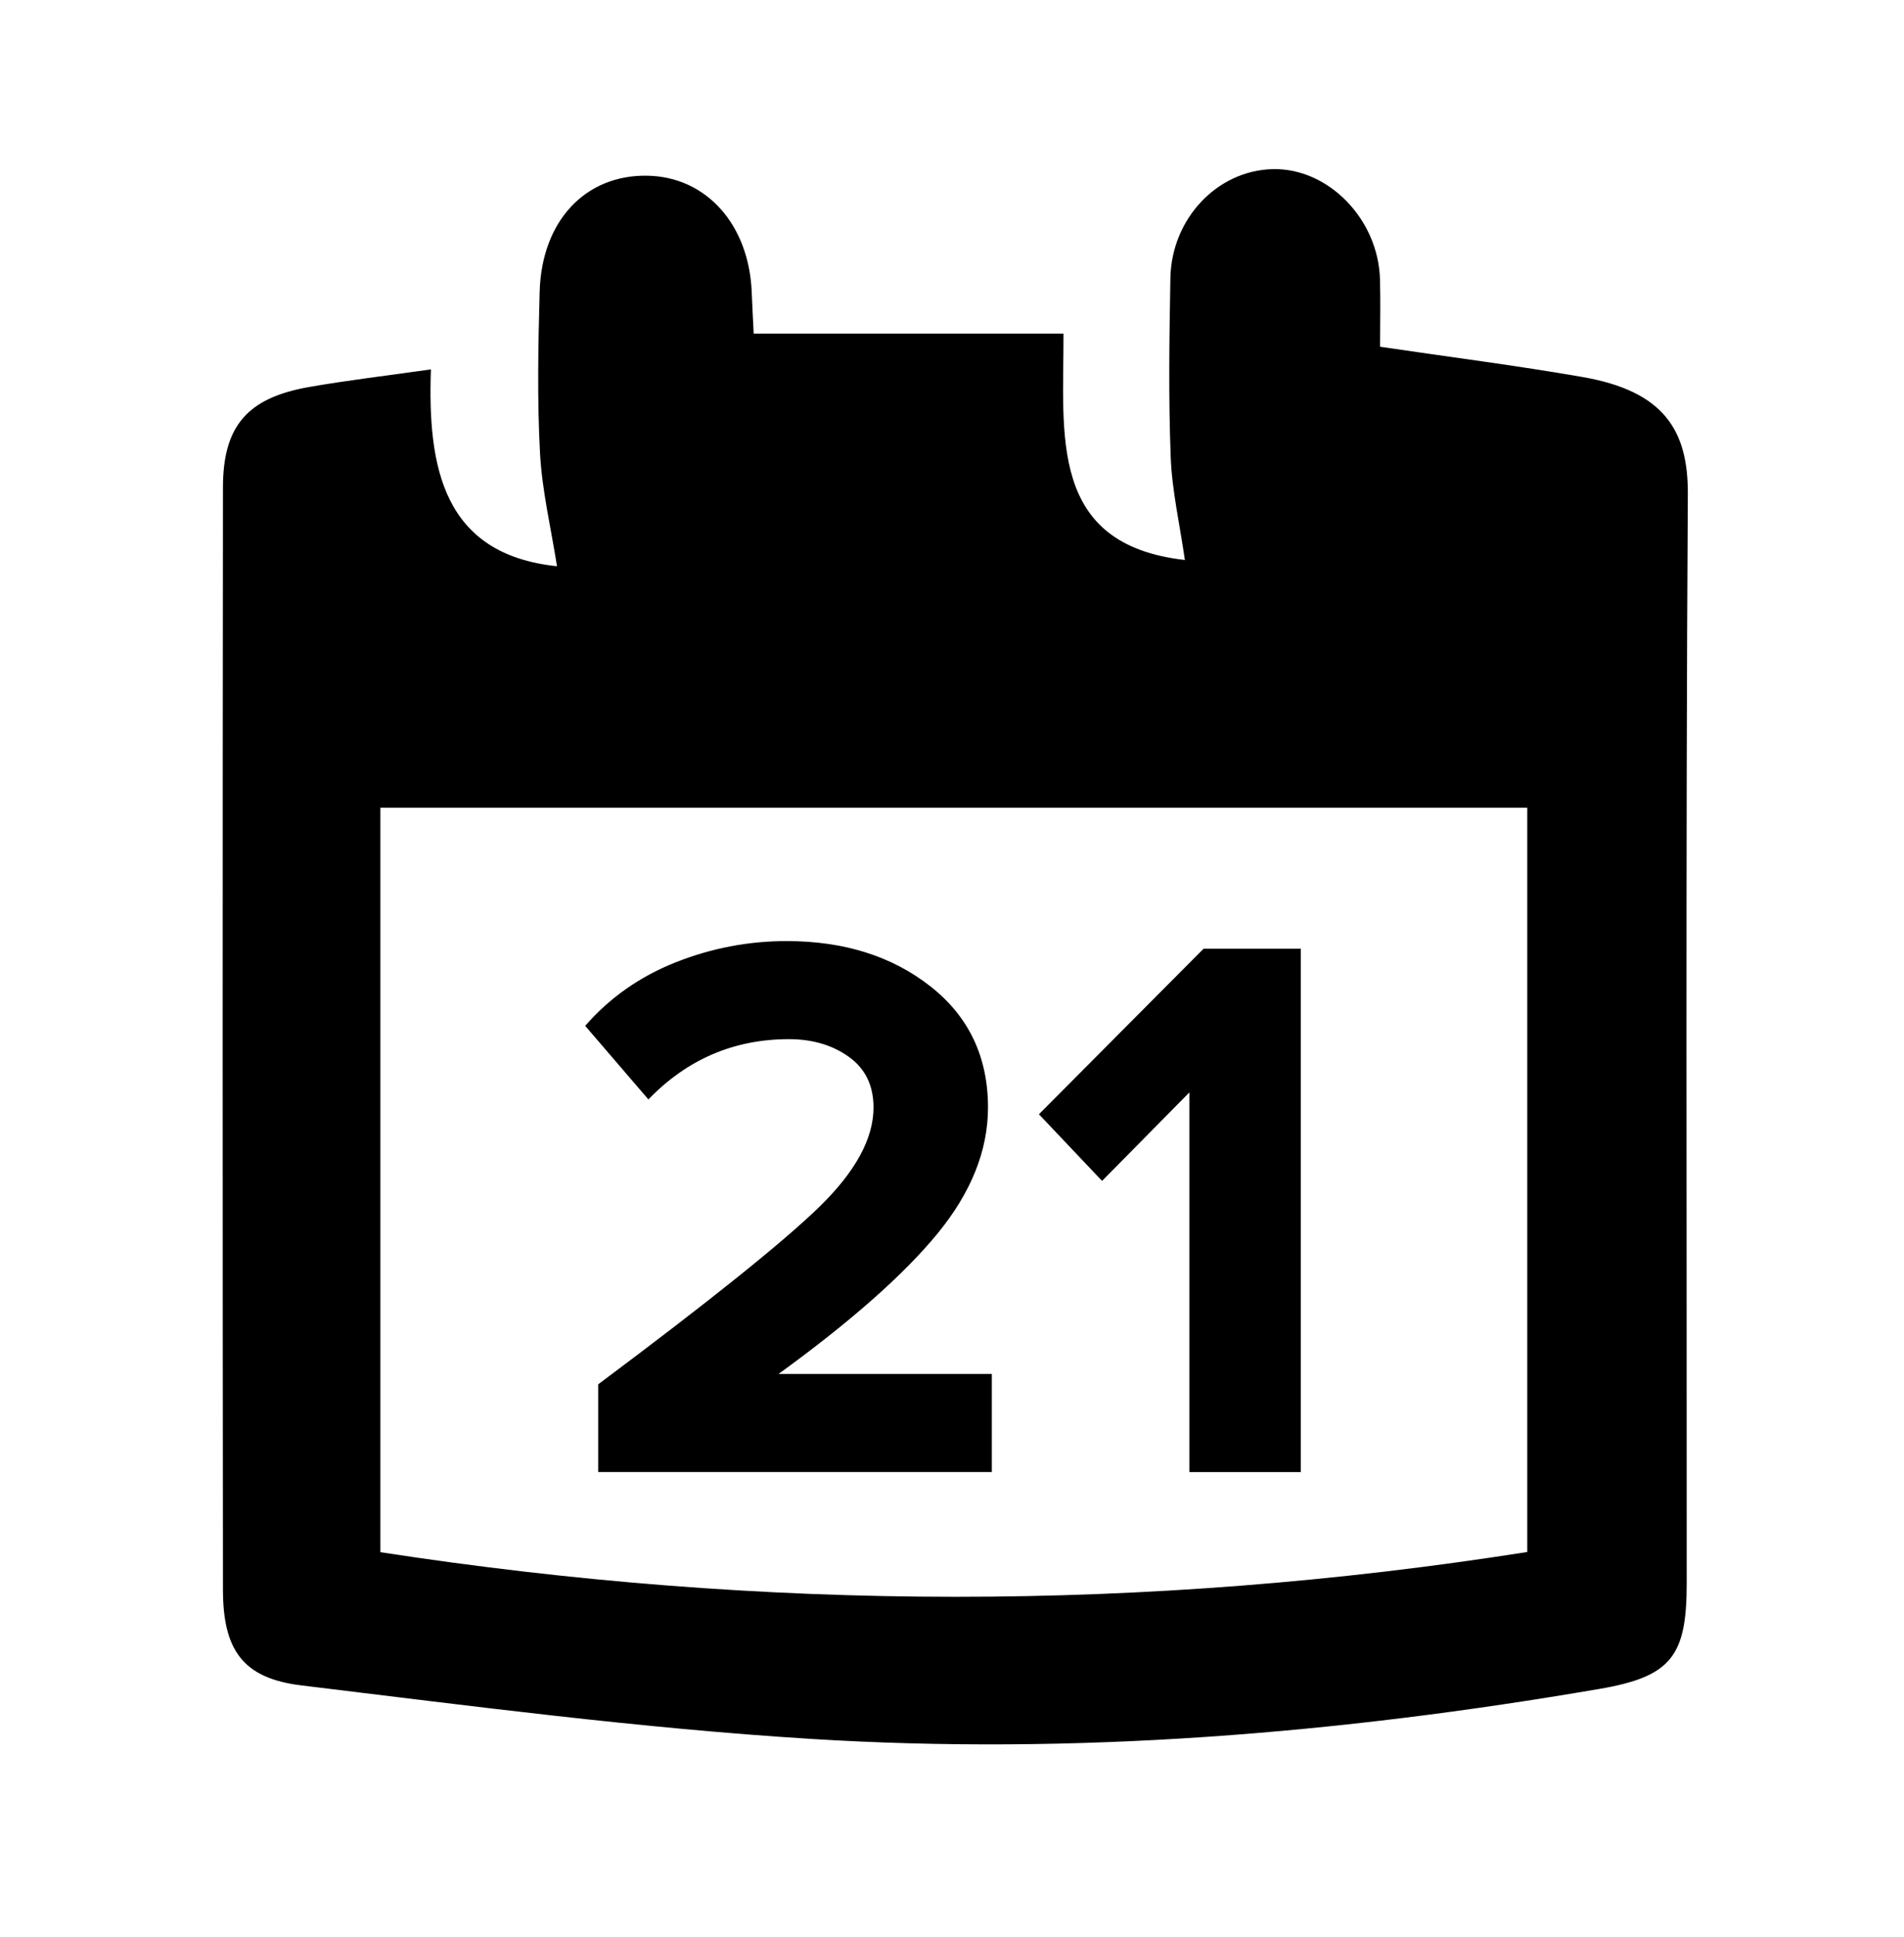 <?xml version="1.0" encoding="utf-8"?>
<!-- Generator: Adobe Illustrator 17.0.0, SVG Export Plug-In . SVG Version: 6.00 Build 0)  -->
<!DOCTYPE svg PUBLIC "-//W3C//DTD SVG 1.1//EN" "http://www.w3.org/Graphics/SVG/1.1/DTD/svg11.dtd">
<svg version="1.1" id="Layer_1" xmlns="http://www.w3.org/2000/svg" xmlns:xlink="http://www.w3.org/1999/xlink" x="0px" y="0px"
	 width="109.264px" height="111.116px" viewBox="0 0 109.264 111.116" enable-background="new 0 0 109.264 111.116"
	 xml:space="preserve">
<g id="S5StqR_1_">
	<g>
		<g>
			<path d="M43.251,19.133c5.923,0,11.715,0,17.78,0c0.019,5.773-0.905,12.097,6.965,12.986c-0.296-2.06-0.741-3.982-0.814-5.917
				c-0.129-3.411-0.079-6.831-0.017-10.246c0.062-3.433,2.709-6.19,5.886-6.255c3.174-0.065,6.037,2.858,6.141,6.303
				c0.038,1.241,0.006,2.484,0.006,3.885c3.948,0.583,7.795,1.071,11.612,1.734c4.662,0.809,6.071,3.041,6.049,6.722
				c-0.128,20.828-0.057,41.658-0.065,62.487c-0.001,4.145-0.877,5.33-4.994,6.036c-14.979,2.57-30.082,3.813-45.257,2.87
				c-9.778-0.607-19.519-1.892-29.253-3.07c-3.354-0.406-4.491-2.032-4.495-5.482c-0.022-21.079-0.022-42.158,0-63.237
				c0.004-3.528,1.413-5.133,4.946-5.752c2.207-0.387,4.437-0.645,6.988-1.009c-0.198,5.629,0.709,10.607,7.236,11.29
				c-0.342-2.176-0.858-4.321-0.975-6.488c-0.166-3.074-0.104-6.165-0.021-9.245c0.11-4.078,2.628-6.732,6.183-6.667
				c3.383,0.061,5.833,2.799,5.987,6.686C43.168,17.493,43.208,18.221,43.251,19.133z M87.645,46.328c-22.105,0-43.953,0-65.816,0
				c0,14.323,0,28.456,0,42.7c22.025,3.391,43.909,3.435,65.816-0.011C87.645,74.632,87.645,60.57,87.645,46.328z"/>
		</g>
	</g>
</g>
<g>
	<path d="M33.582,58.839c1.406-1.613,3.135-2.827,5.186-3.641c2.051-0.813,4.175-1.221,6.372-1.221c3.296,0,6.046,0.865,8.251,2.595
		c2.204,1.729,3.307,4.046,3.307,6.95c0,2.467-0.967,4.878-2.9,7.234s-4.973,5.04-9.119,8.05h12.239v5.625H34.329V79.4
		c6.41-4.786,10.645-8.185,12.707-10.195c2.061-2.012,3.092-3.905,3.092-5.682c0-1.263-0.472-2.231-1.417-2.907
		c-0.944-0.675-2.091-1.013-3.438-1.013c-3.149,0-5.837,1.152-8.064,3.457L33.582,58.839z"/>
	<path d="M59.62,63.91l9.447-9.493h5.582v30.015h-6.395V62.657l-5.01,5.076L59.62,63.91z"/>
</g>
</svg>
